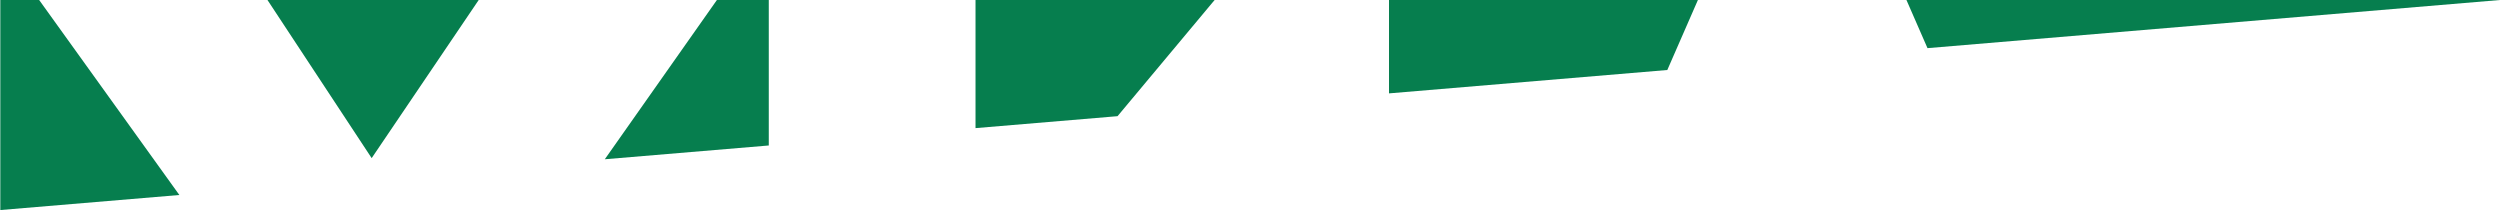 <svg width="938" height="79" viewBox="0 0 938 79" fill="none" xmlns="http://www.w3.org/2000/svg">
<path d="M419.297 43.591L366.015 48.068V0H455.725L419.297 43.591Z" fill="#067E4E"/>
<path d="M0.118 78.805V0H14.691L67.297 73.162L0.118 78.805Z" fill="#067E4E"/>
<path d="M226.92 59.752L268.983 0H288.446V54.584L226.92 59.752Z" fill="#067E4E"/>
<path d="M723.194 18.062L938 0H715.299L723.194 18.062Z" fill="#067E4E"/>
<path d="M625.575 26.263L521.153 35.035V0H637.055L625.575 26.263Z" fill="#067E4E"/>
<path d="M139.45 59.327L179.609 0H100.354L139.45 59.327Z" fill="#067E4E"/>
</svg>
